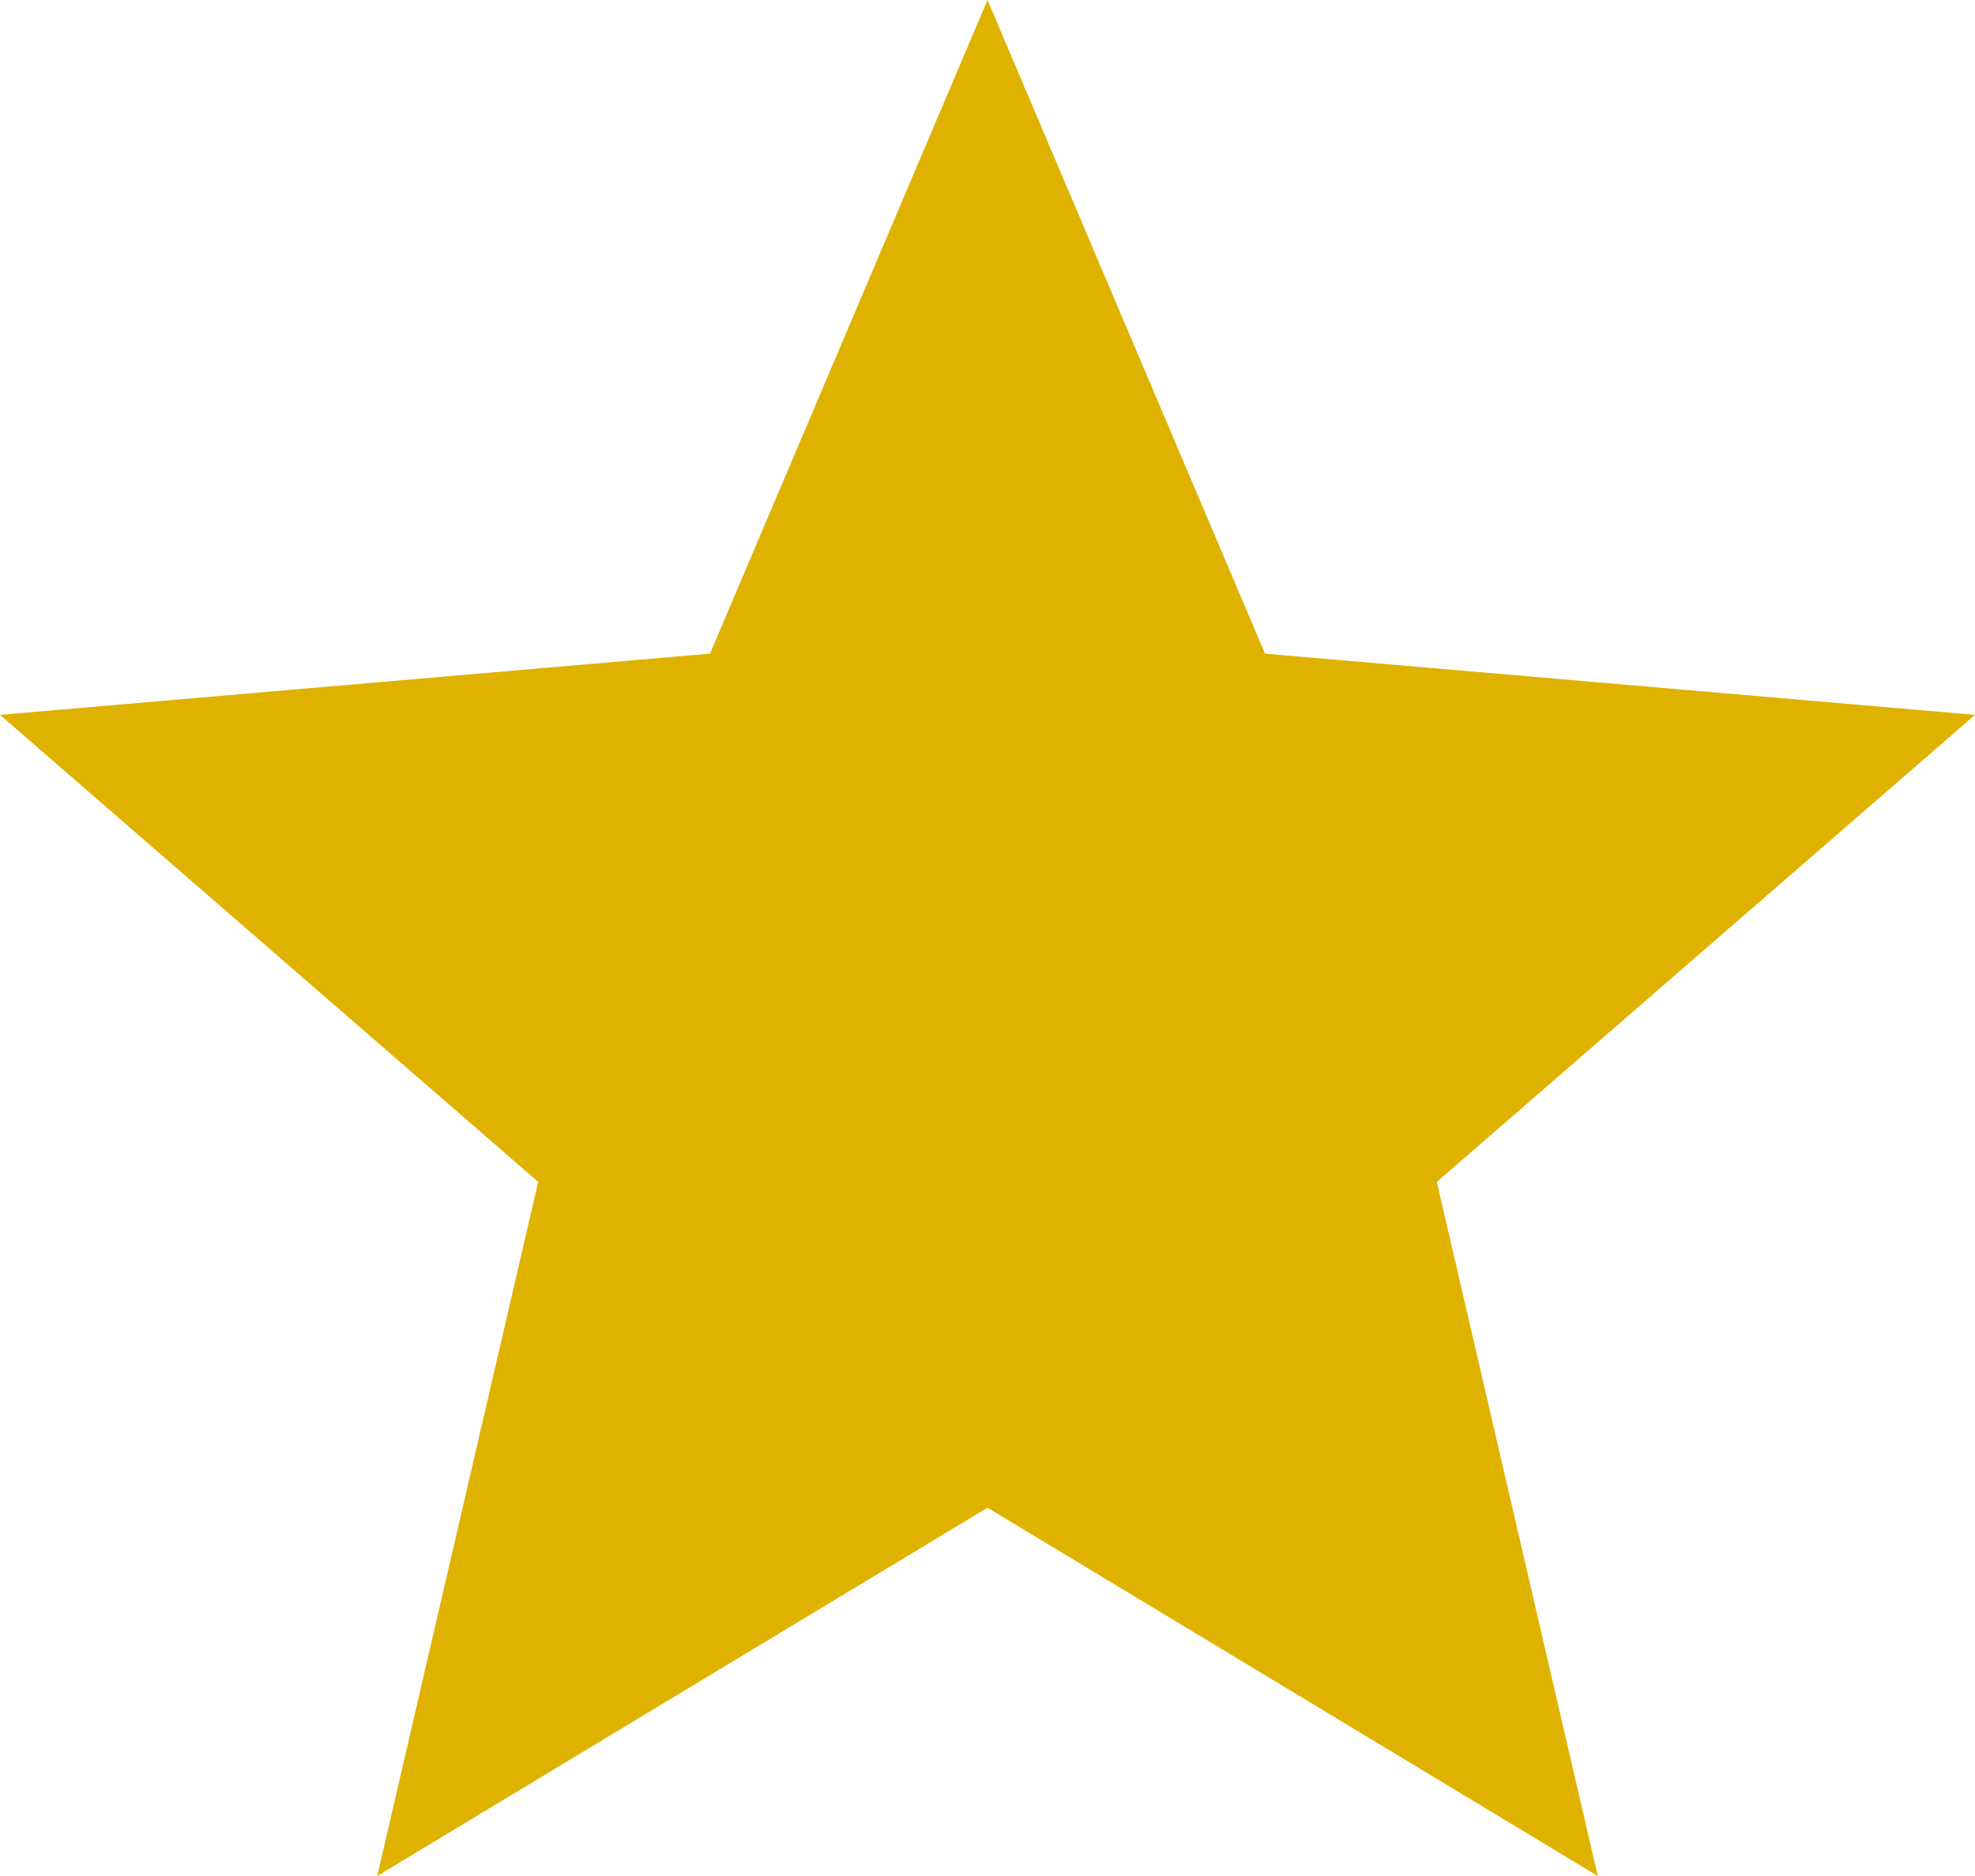 <svg  viewBox="0 0 20 19" fill="none" xmlns="http://www.w3.org/2000/svg">
<path d="M10 0L7.19 6.62L0 7.24L5.45 11.97L3.82 19L10 15.27V0Z" fill="#DFB200"/>
<path d="M10 0L12.81 6.62L20 7.24L14.55 11.97L16.18 19L10 15.27V0Z" fill="#DFB200"/>
</svg>
